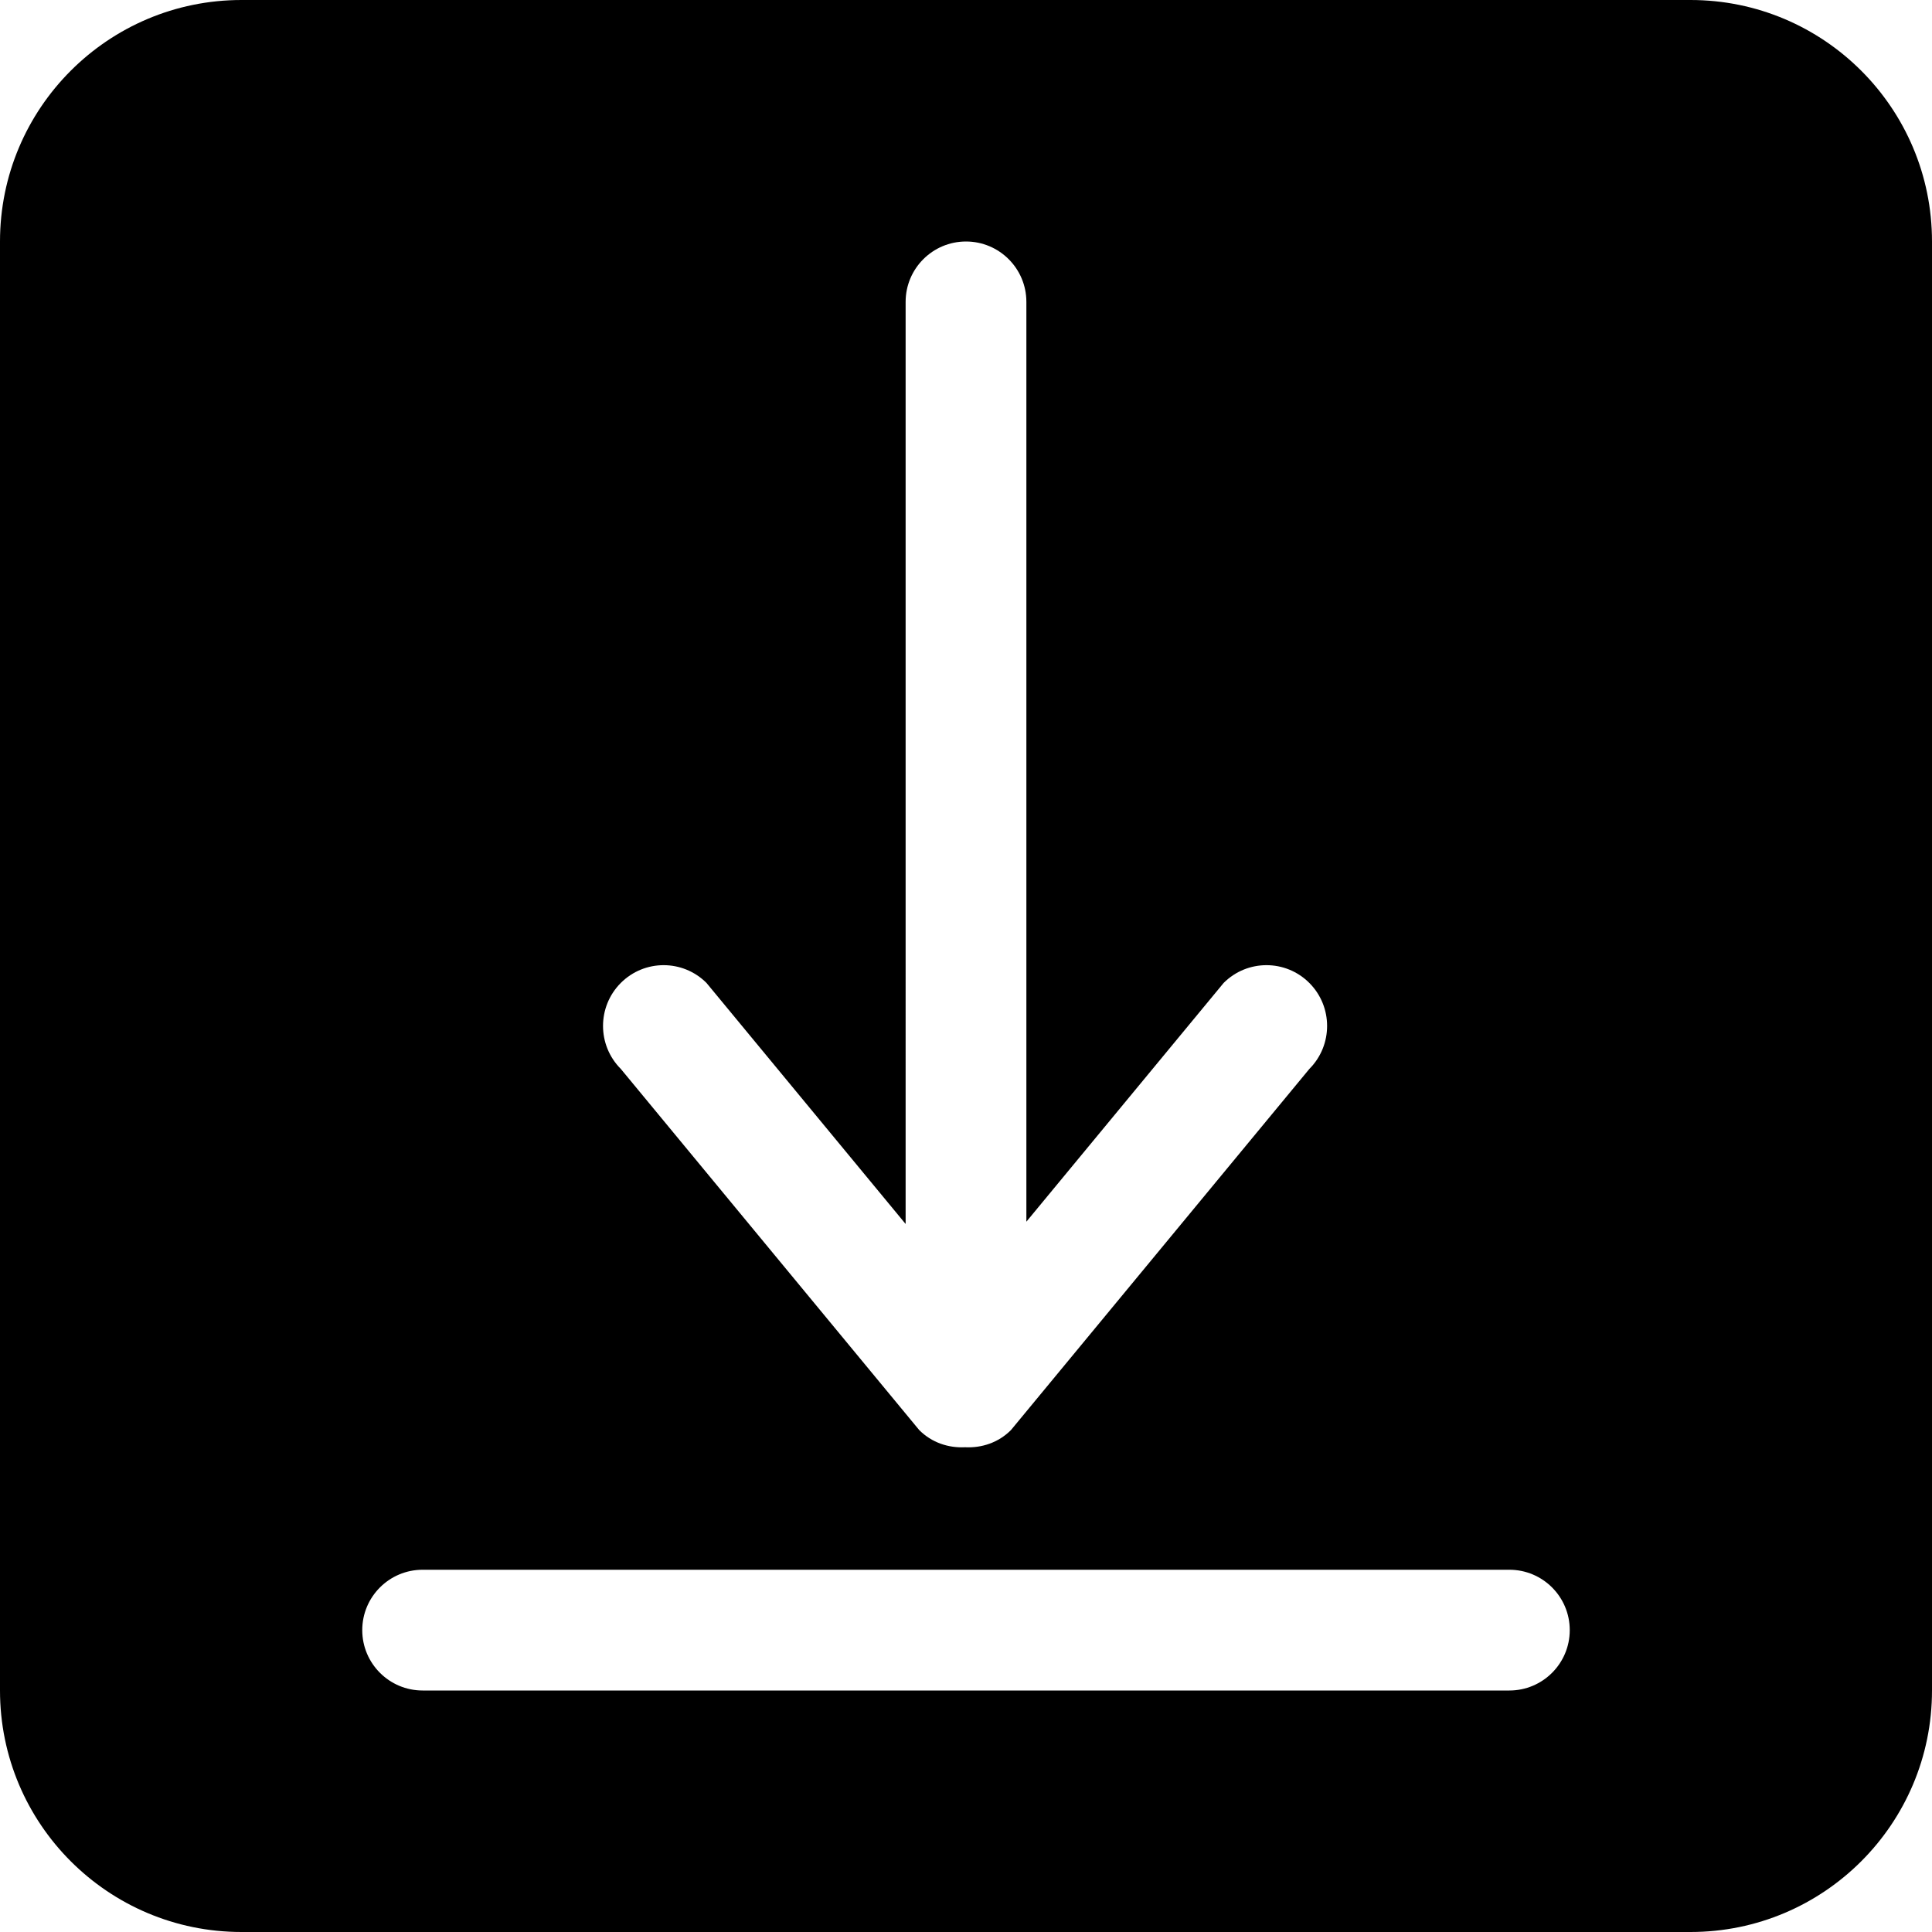 <?xml version="1.0" encoding="iso-8859-1"?>
<!-- Generator: Adobe Illustrator 16.0.0, SVG Export Plug-In . SVG Version: 6.00 Build 0)  -->
<!DOCTYPE svg PUBLIC "-//W3C//DTD SVG 1.1//EN" "http://www.w3.org/Graphics/SVG/1.1/DTD/svg11.dtd">
<svg version="1.1" id="Capa_1" xmlns="http://www.w3.org/2000/svg" xmlns:xlink="http://www.w3.org/1999/xlink" x="0px" y="0px"
	 width="612px" height="612px" viewBox="0 0 612 612" style="enable-background:new 0 0 612 612;" xml:space="preserve">
<g>
	<g id="_x32__8_">
		<g>
			<path d="M535.5,0h-459C34.253,0,0,34.253,0,76.5v459C0,577.747,34.253,612,76.5,612h459c42.247,0,76.5-34.253,76.5-76.5v-459
				C612,34.253,577.747,0,535.5,0z M196.643,311.374c7.497-7.516,19.661-7.516,27.158,0l63.074,76.347V95.625
				c0-10.557,8.568-19.125,19.125-19.125c10.557,0,19.125,8.568,19.125,19.125v291.369l62.481-75.62
				c7.497-7.516,19.66-7.516,27.157,0c7.497,7.517,7.497,19.718,0,27.234l-94.516,114.387c-3.997,4.016-9.313,5.718-14.535,5.45
				c-5.24,0.268-10.538-1.435-14.535-5.45l-94.516-114.387C189.146,331.092,189.146,318.891,196.643,311.374z M478.125,535.5
				h-344.25c-10.557,0-19.125-8.568-19.125-19.125s8.568-19.125,19.125-19.125h344.25c10.557,0,19.125,8.568,19.125,19.125
				S488.682,535.5,478.125,535.5z"/>
		</g>
	</g>
</g>
<g>
</g>
<g>
</g>
<g>
</g>
<g>
</g>
<g>
</g>
<g>
</g>
<g>
</g>
<g>
</g>
<g>
</g>
<g>
</g>
<g>
</g>
<g>
</g>
<g>
</g>
<g>
</g>
<g>
</g>
</svg>
